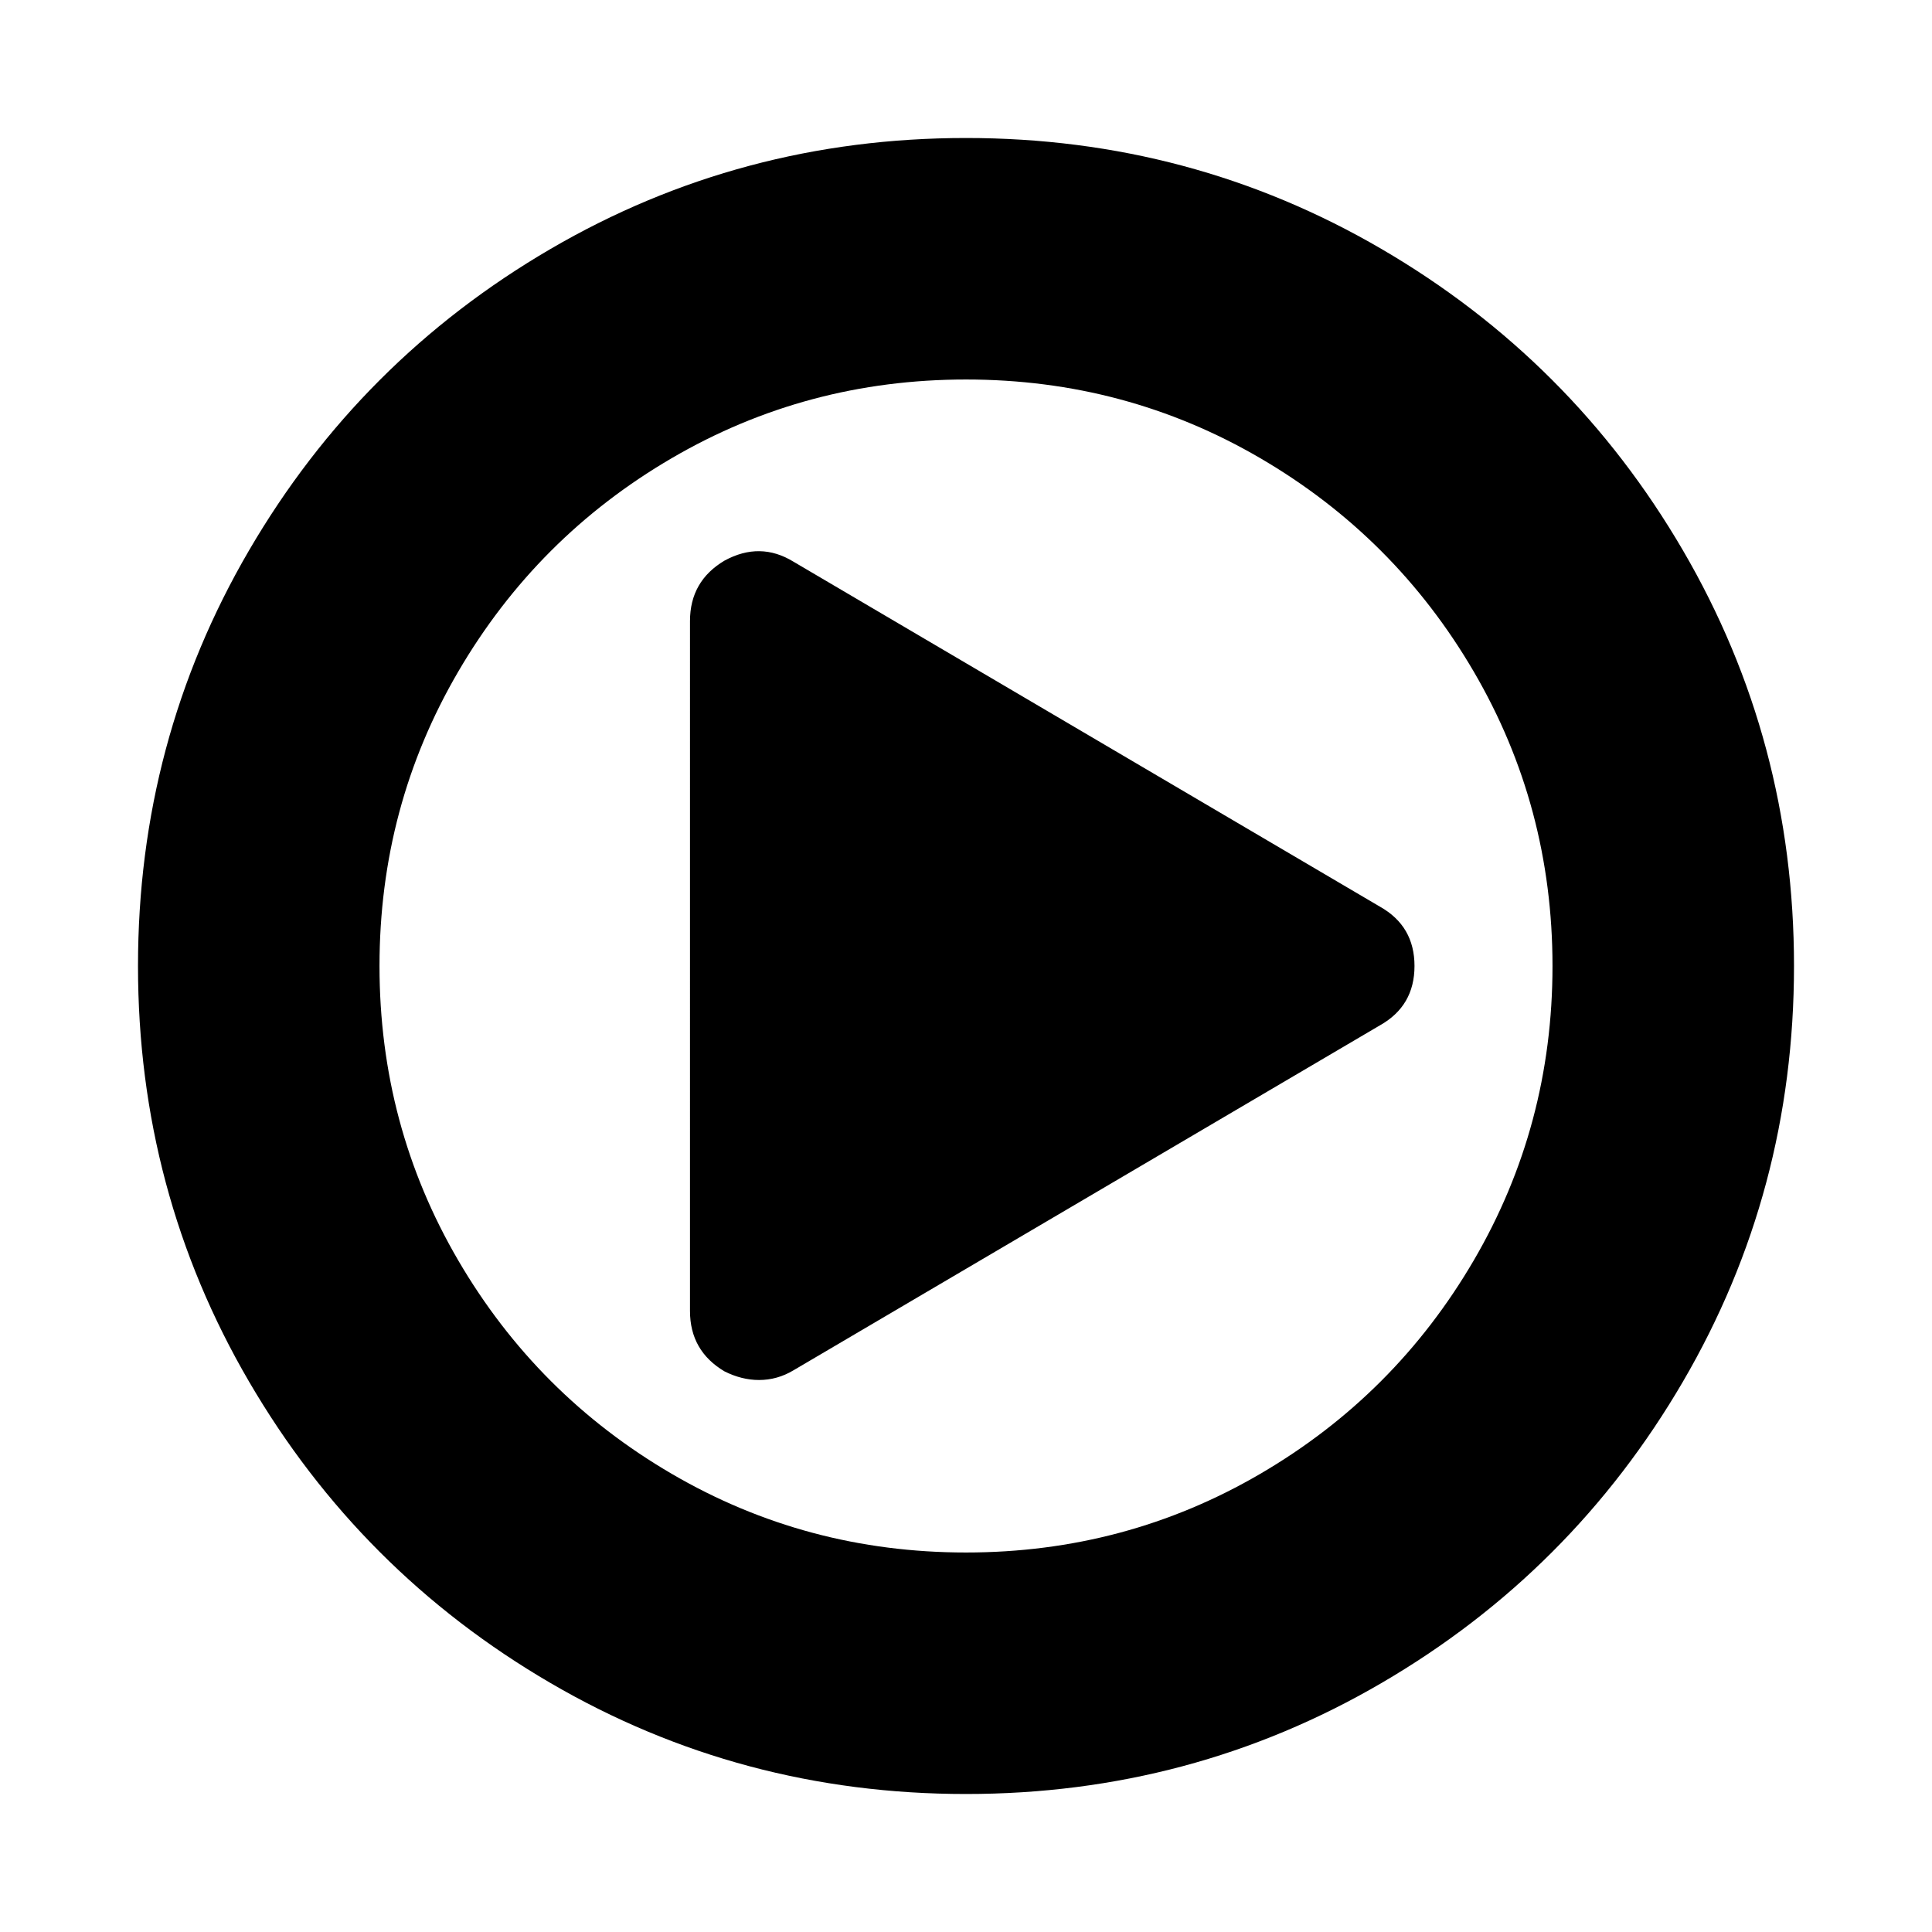 <svg xmlns="http://www.w3.org/2000/svg" viewBox="0 0 1792 1792" focusable="false">
  <path d="M1312 896q0 37-32 55l-544 320q-15 9-32 9-16 0-32-8-32-19-32-56V576q0-37 32-56 33-18 64 1l544 320q32 18 32 55zm128 0q0-148-73-273t-198-198-273-73-273 73-198 198-73 273 73 273 198 198 273 73 273-73 198-198 73-273zm224 0q0 209-103 385.5T1281.5 1561 896 1664t-385.5-103T231 1281.5 128 896t103-385.5T510.5 231 896 128t385.5 103T1561 510.5 1664 896z"/>
</svg>
